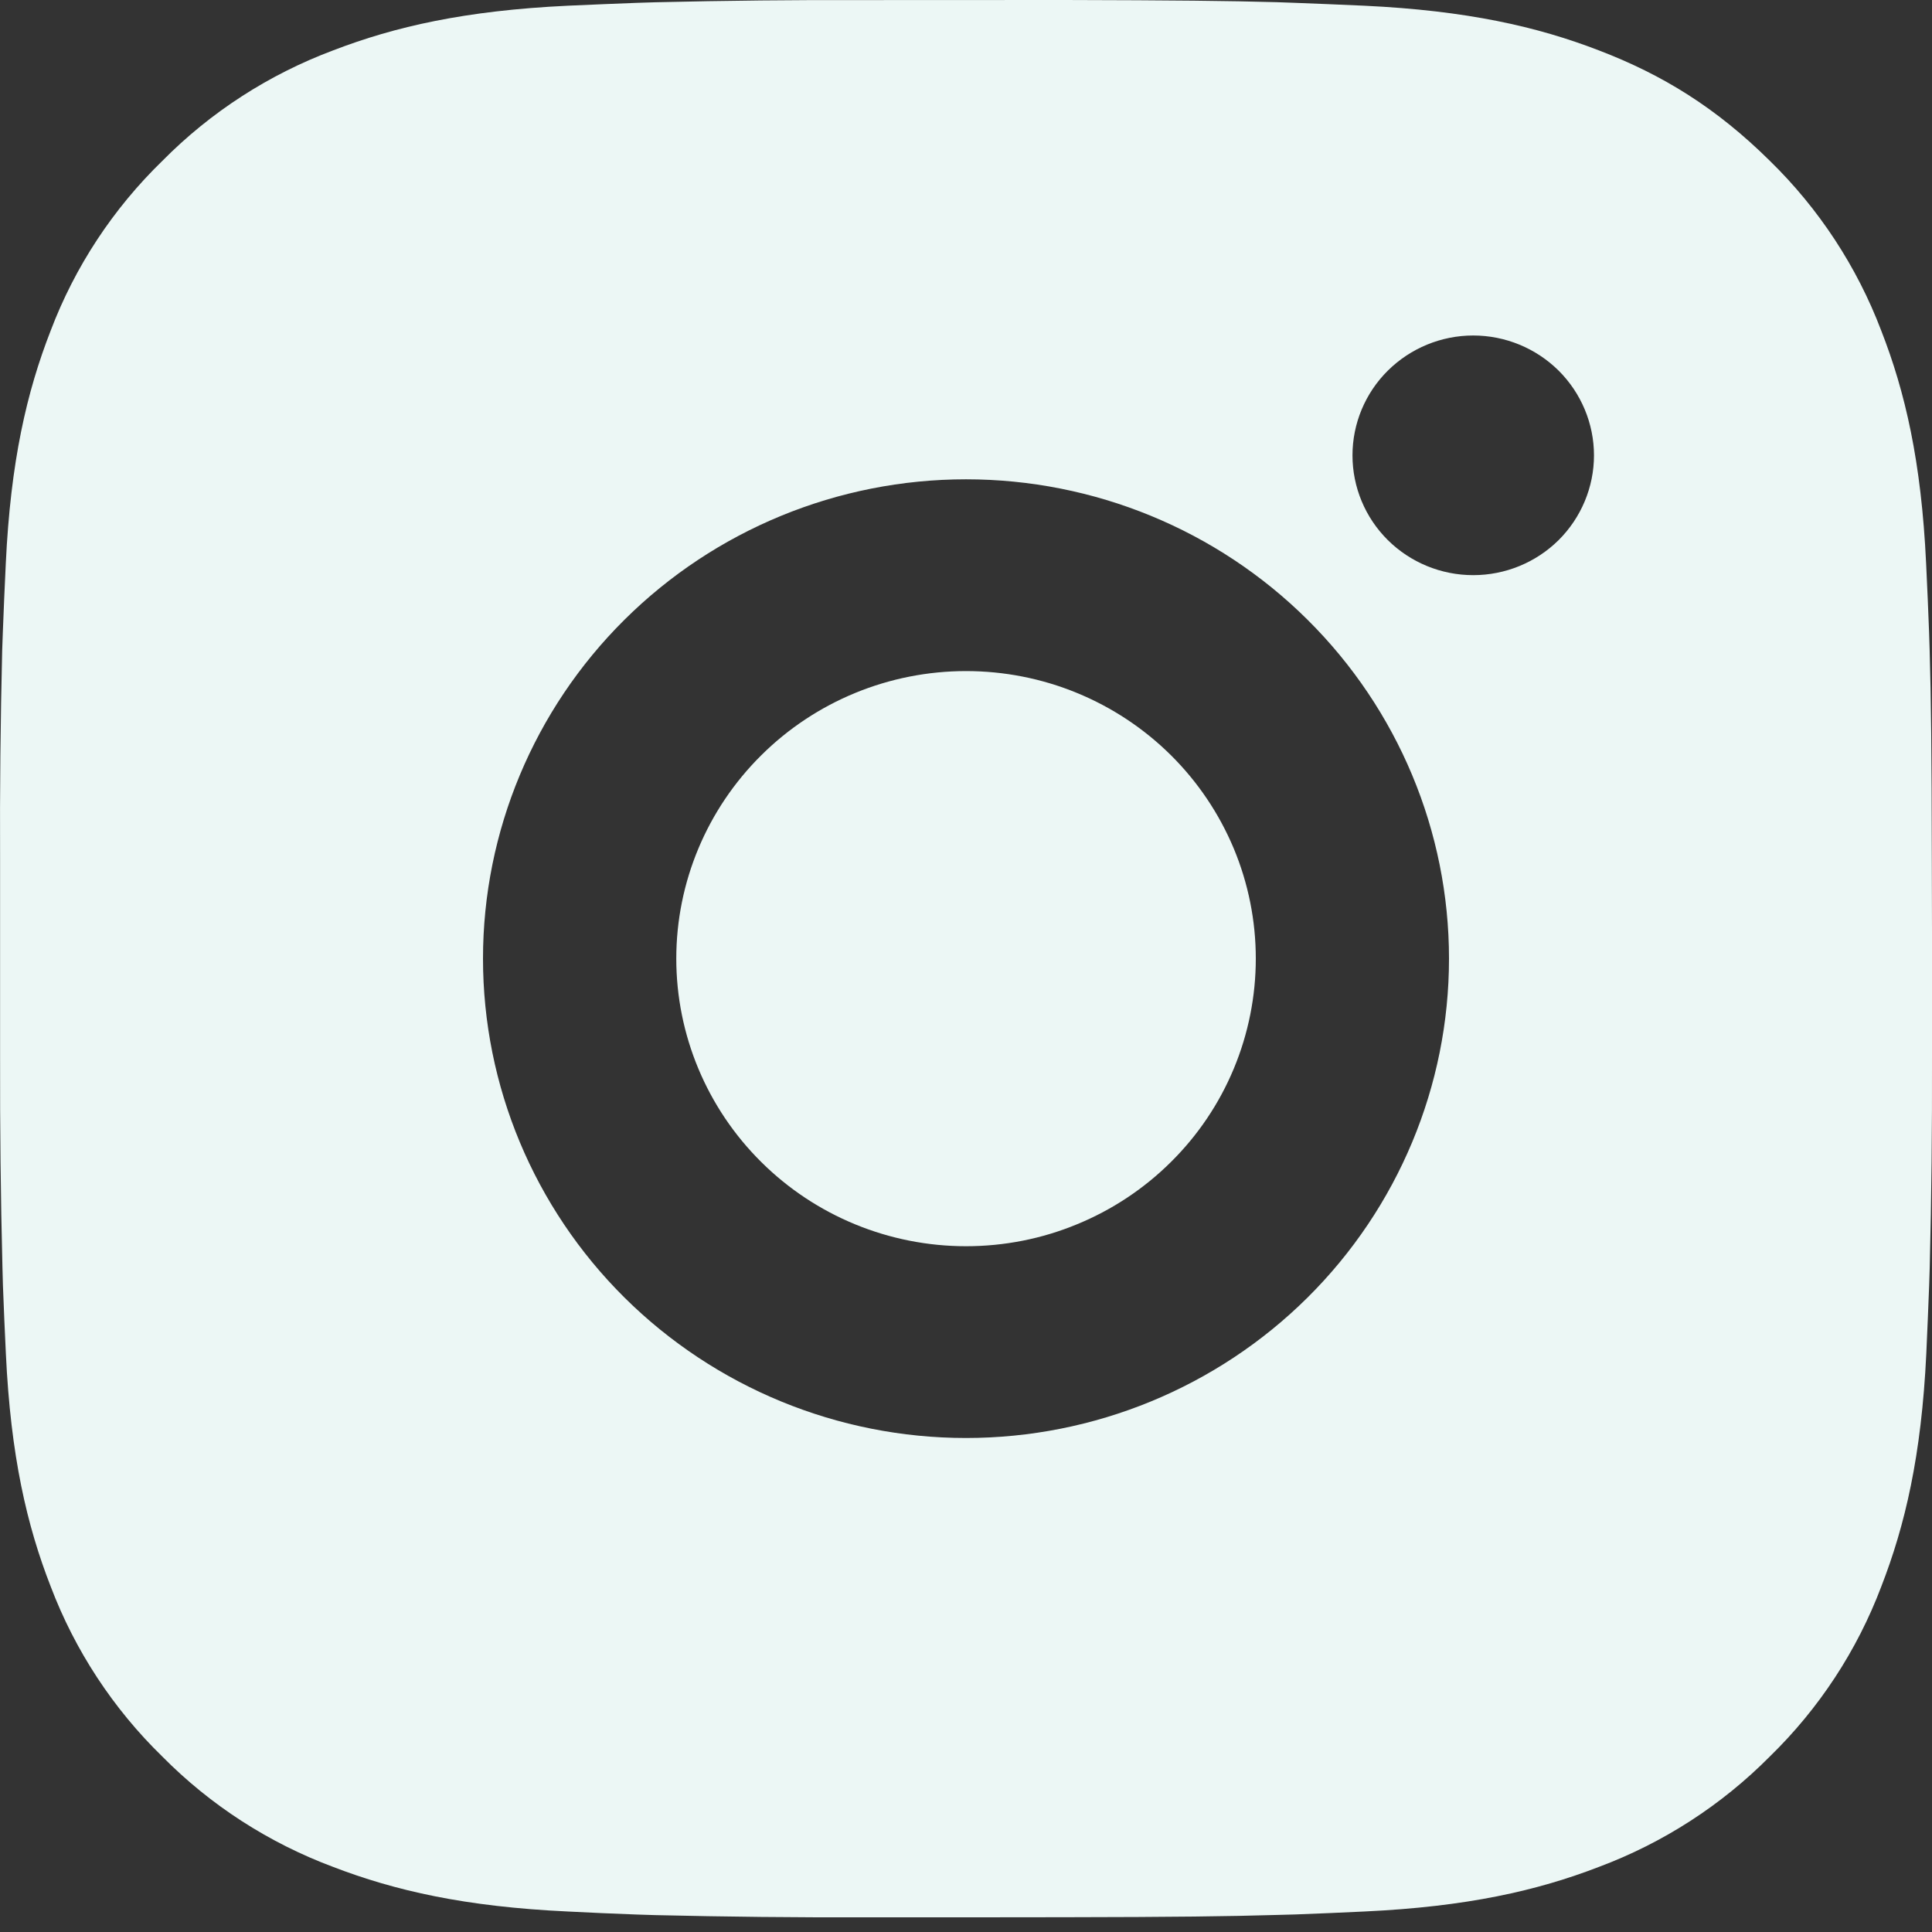 <svg width="23" height="23" viewBox="0 0 23 23" fill="none" xmlns="http://www.w3.org/2000/svg">
<rect x="0" y="0" width="23" height="23" fill="#333333" stroke="none"/>
<path d="M12.682 0C13.976 0.003 14.633 0.01 15.199 0.026L15.422 0.034C15.68 0.043 15.934 0.055 16.241 0.068C17.465 0.126 18.3 0.317 19.032 0.599C19.791 0.889 20.43 1.282 21.07 1.915C21.655 2.486 22.107 3.176 22.396 3.937C22.68 4.664 22.873 5.493 22.93 6.708C22.944 7.012 22.956 7.264 22.965 7.521L22.972 7.742C22.989 8.304 22.996 8.955 22.998 10.239L23 11.091V12.586C23.002 13.418 22.994 14.251 22.973 15.083L22.966 15.304C22.957 15.561 22.945 15.813 22.932 16.117C22.874 17.332 22.679 18.16 22.396 18.888C22.108 19.65 21.655 20.34 21.07 20.91C20.495 21.49 19.8 21.939 19.032 22.226C18.3 22.508 17.465 22.699 16.241 22.756C15.968 22.769 15.695 22.781 15.422 22.791L15.199 22.797C14.633 22.814 13.976 22.822 12.682 22.824L11.824 22.825H10.319C9.48 22.828 8.641 22.819 7.802 22.799L7.579 22.792C7.306 22.782 7.033 22.77 6.76 22.756C5.536 22.699 4.702 22.508 3.968 22.226C3.201 21.94 2.505 21.491 1.931 20.91C1.346 20.34 0.893 19.649 0.604 18.888C0.32 18.161 0.127 17.332 0.07 16.117C0.057 15.846 0.045 15.575 0.035 15.304L0.029 15.083C0.008 14.251 -0.001 13.418 0.001 12.586V10.239C-0.003 9.407 0.006 8.574 0.026 7.742L0.034 7.521C0.043 7.264 0.055 7.012 0.069 6.708C0.126 5.493 0.319 4.665 0.603 3.937C0.892 3.175 1.346 2.485 1.933 1.915C2.506 1.335 3.201 0.886 3.968 0.599C4.702 0.317 5.535 0.126 6.76 0.068C7.066 0.055 7.321 0.043 7.579 0.034L7.802 0.027C8.64 0.007 9.479 -0.002 10.318 0.001L12.682 0ZM11.5 5.706C9.975 5.706 8.513 6.307 7.434 7.378C6.356 8.448 5.75 9.899 5.75 11.412C5.75 12.926 6.356 14.377 7.434 15.447C8.513 16.517 9.975 17.119 11.5 17.119C13.025 17.119 14.488 16.517 15.566 15.447C16.644 14.377 17.25 12.926 17.25 11.412C17.25 9.899 16.644 8.448 15.566 7.378C14.488 6.307 13.025 5.706 11.5 5.706ZM11.5 7.989C11.953 7.989 12.402 8.077 12.82 8.249C13.239 8.421 13.619 8.673 13.94 8.991C14.26 9.309 14.514 9.686 14.688 10.102C14.861 10.517 14.95 10.962 14.95 11.412C14.95 11.861 14.861 12.307 14.688 12.722C14.515 13.138 14.261 13.515 13.94 13.833C13.62 14.151 13.24 14.403 12.821 14.575C12.403 14.748 11.954 14.836 11.501 14.836C10.586 14.836 9.709 14.476 9.062 13.833C8.415 13.191 8.051 12.32 8.051 11.412C8.051 10.504 8.415 9.634 9.062 8.992C9.709 8.349 10.586 7.989 11.501 7.989M17.538 3.994C17.157 3.994 16.792 4.145 16.522 4.412C16.252 4.68 16.101 5.043 16.101 5.421C16.101 5.799 16.252 6.162 16.522 6.43C16.792 6.697 17.157 6.847 17.538 6.847C17.92 6.847 18.285 6.697 18.555 6.43C18.824 6.162 18.976 5.799 18.976 5.421C18.976 5.043 18.824 4.68 18.555 4.412C18.285 4.145 17.92 3.994 17.538 3.994Z" fill="#ECF7F5"/>
</svg>
